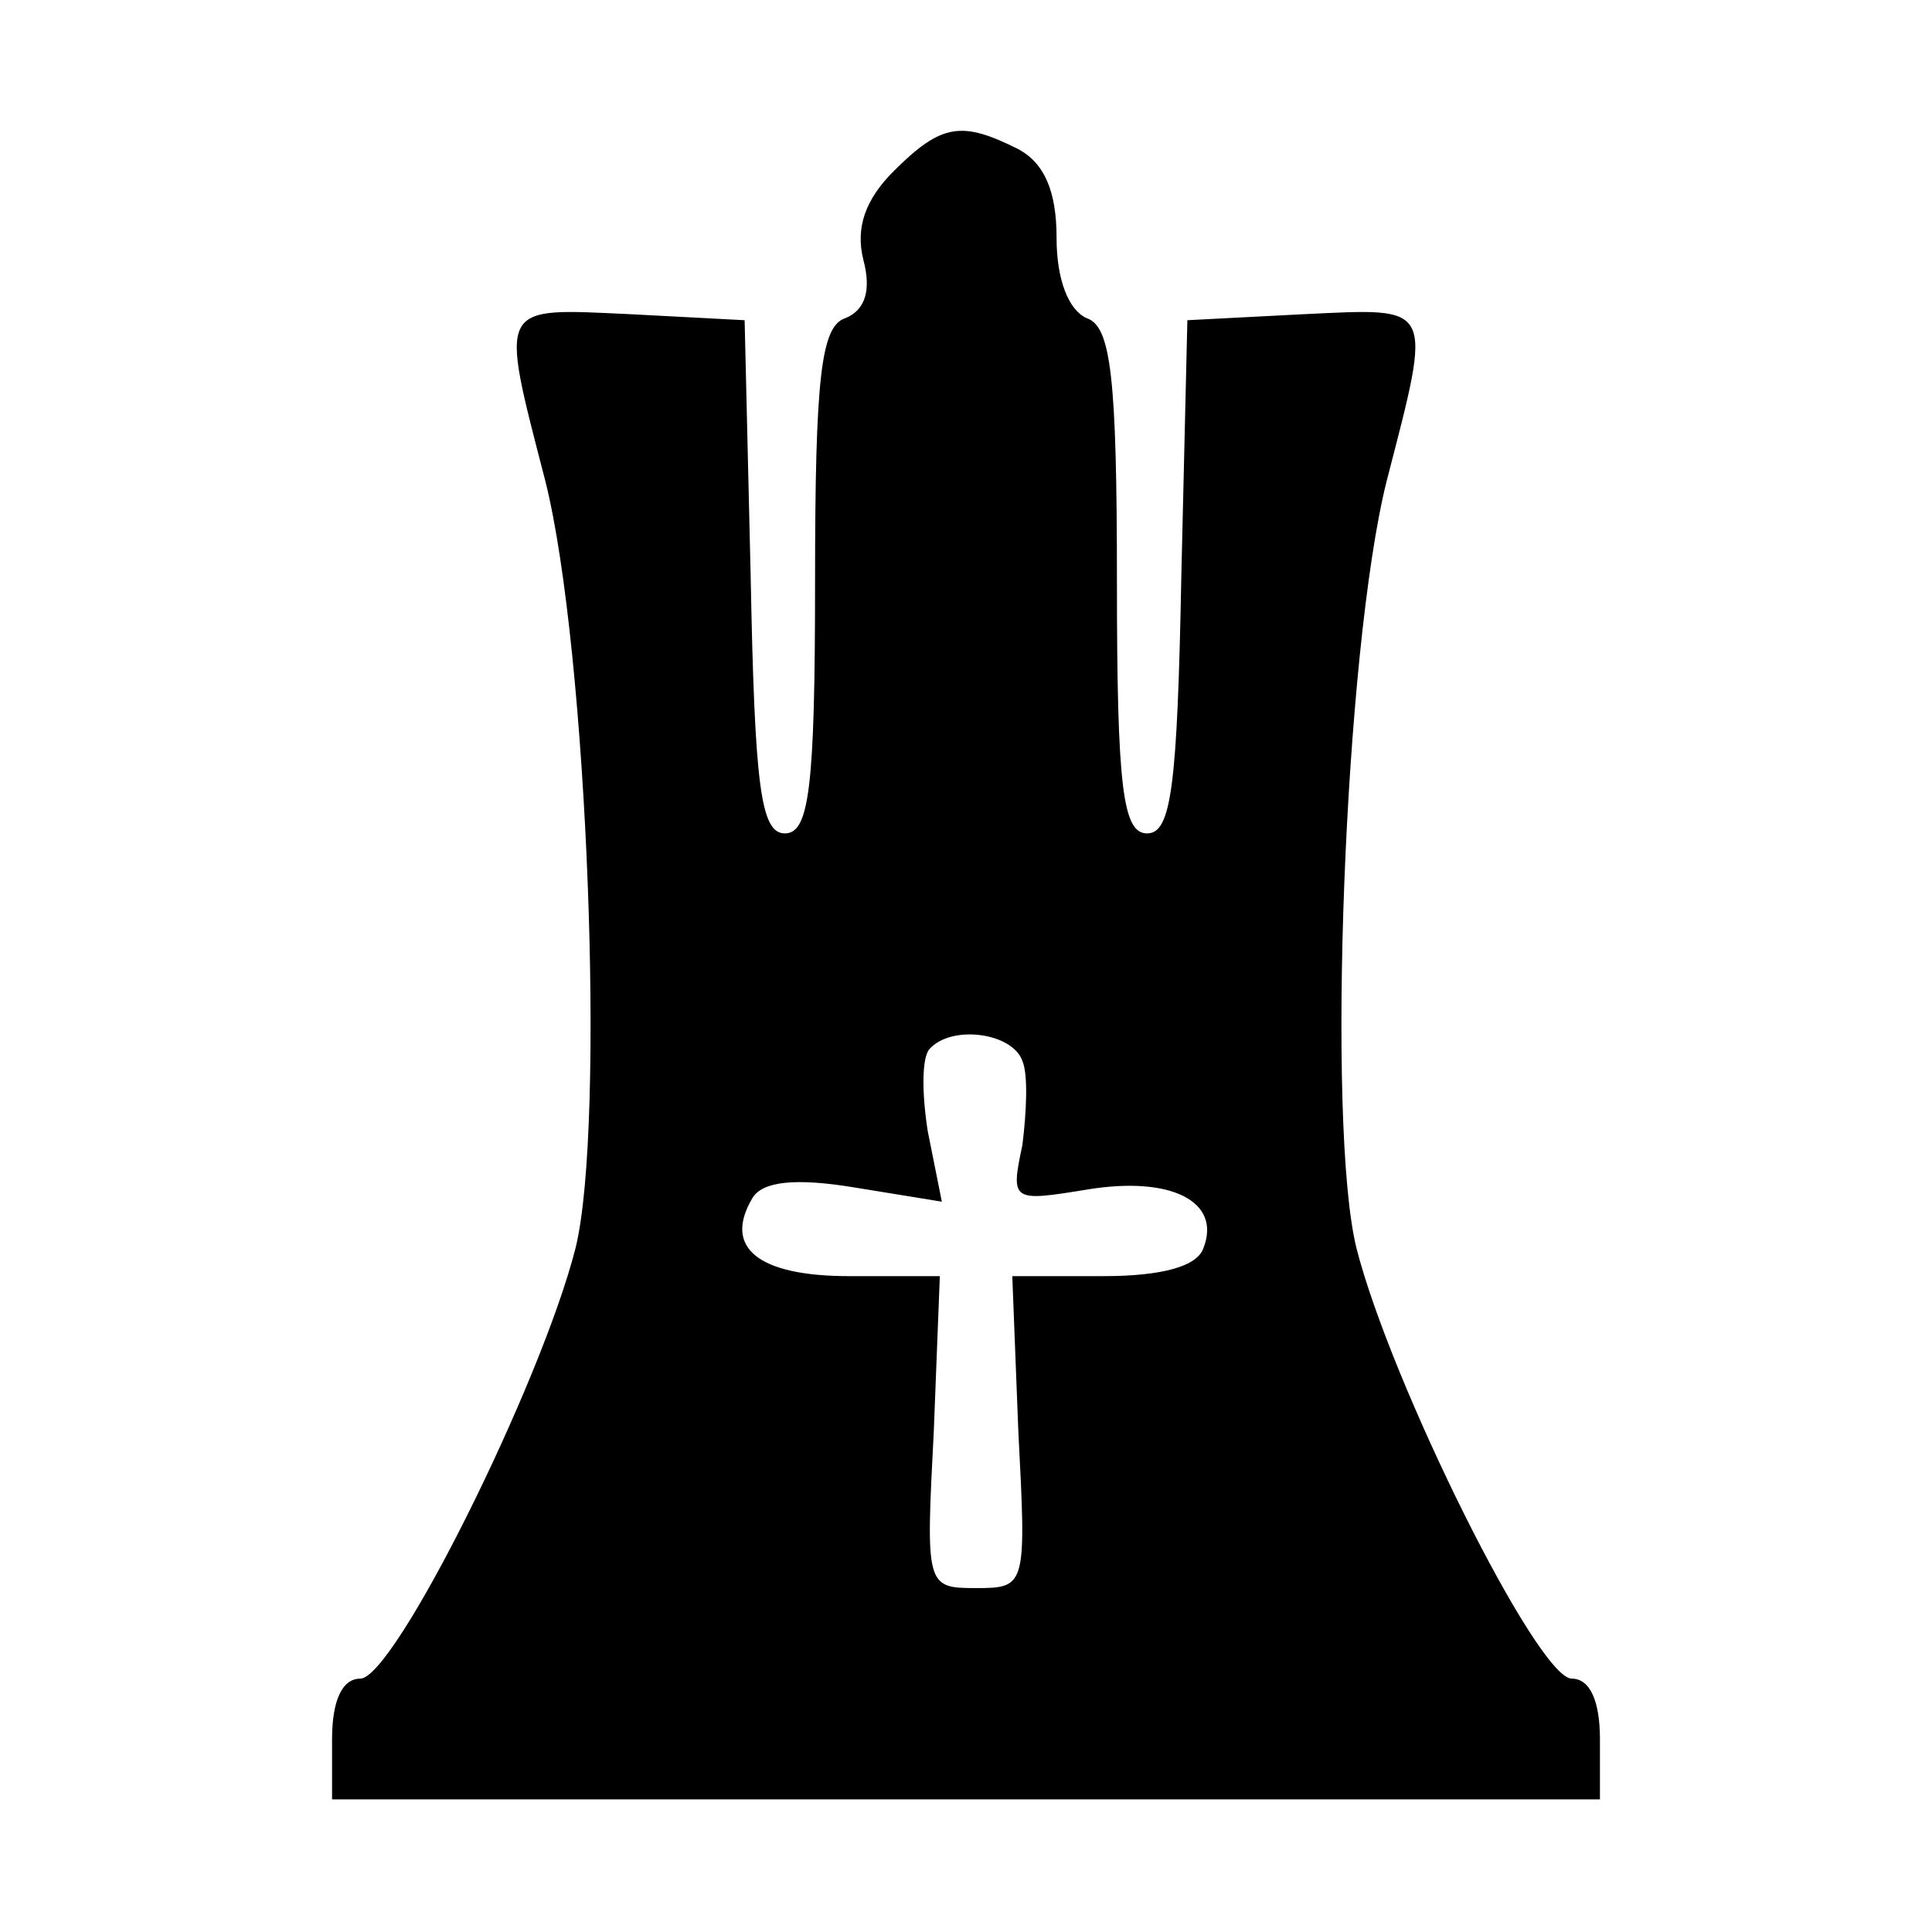 <?xml version="1.0" encoding="UTF-8" standalone="no"?>
<!DOCTYPE svg PUBLIC "-//W3C//DTD SVG 1.1//EN" "http://www.w3.org/Graphics/SVG/1.1/DTD/svg11.dtd">
<svg width="100%" height="100%" viewBox="0 0 96 96" version="1.1" xmlns="http://www.w3.org/2000/svg" xmlns:xlink="http://www.w3.org/1999/xlink" xml:space="preserve" xmlns:serif="http://www.serif.com/" style="fill-rule:evenodd;clip-rule:evenodd;stroke-linejoin:round;stroke-miterlimit:2;">
    <g transform="matrix(0.1,0,0,-0.1,-1188.5,333.411)">
        <g>
            <path d="M12329,3249C12315,3235 12310,3221 12314,3205C12318,3190 12315,3180 12305,3176C12293,3172 12290,3147 12290,3045C12290,2942 12287,2920 12275,2920C12263,2920 12260,2943 12258,3048L12255,3175L12198,3178C12132,3181 12133,3184 12156,3095C12177,3011 12186,2775 12171,2714C12154,2647 12081,2500 12064,2500C12055,2500 12050,2489 12050,2470L12050,2440L12680,2440L12680,2470C12680,2489 12675,2500 12666,2500C12649,2500 12576,2647 12559,2714C12544,2775 12553,3011 12574,3095C12597,3184 12598,3181 12533,3178L12475,3175L12472,3048C12470,2943 12467,2920 12455,2920C12443,2920 12440,2942 12440,3045C12440,3147 12437,3172 12425,3176C12416,3180 12410,3195 12410,3216C12410,3239 12404,3253 12391,3260C12363,3274 12353,3273 12329,3249ZM12393,2807C12396,2800 12395,2781 12393,2765C12387,2737 12388,2737 12425,2743C12467,2750 12492,2737 12483,2714C12480,2705 12463,2700 12433,2700L12388,2700L12391,2623C12395,2546 12395,2545 12370,2545C12345,2545 12345,2546 12349,2623L12352,2700L12307,2700C12262,2700 12244,2714 12259,2739C12264,2747 12280,2749 12310,2744L12353,2737L12346,2772C12343,2791 12343,2809 12347,2813C12358,2825 12388,2821 12393,2807Z" style="fill-rule:nonzero;"/>
        </g>
    </g>
</svg>

